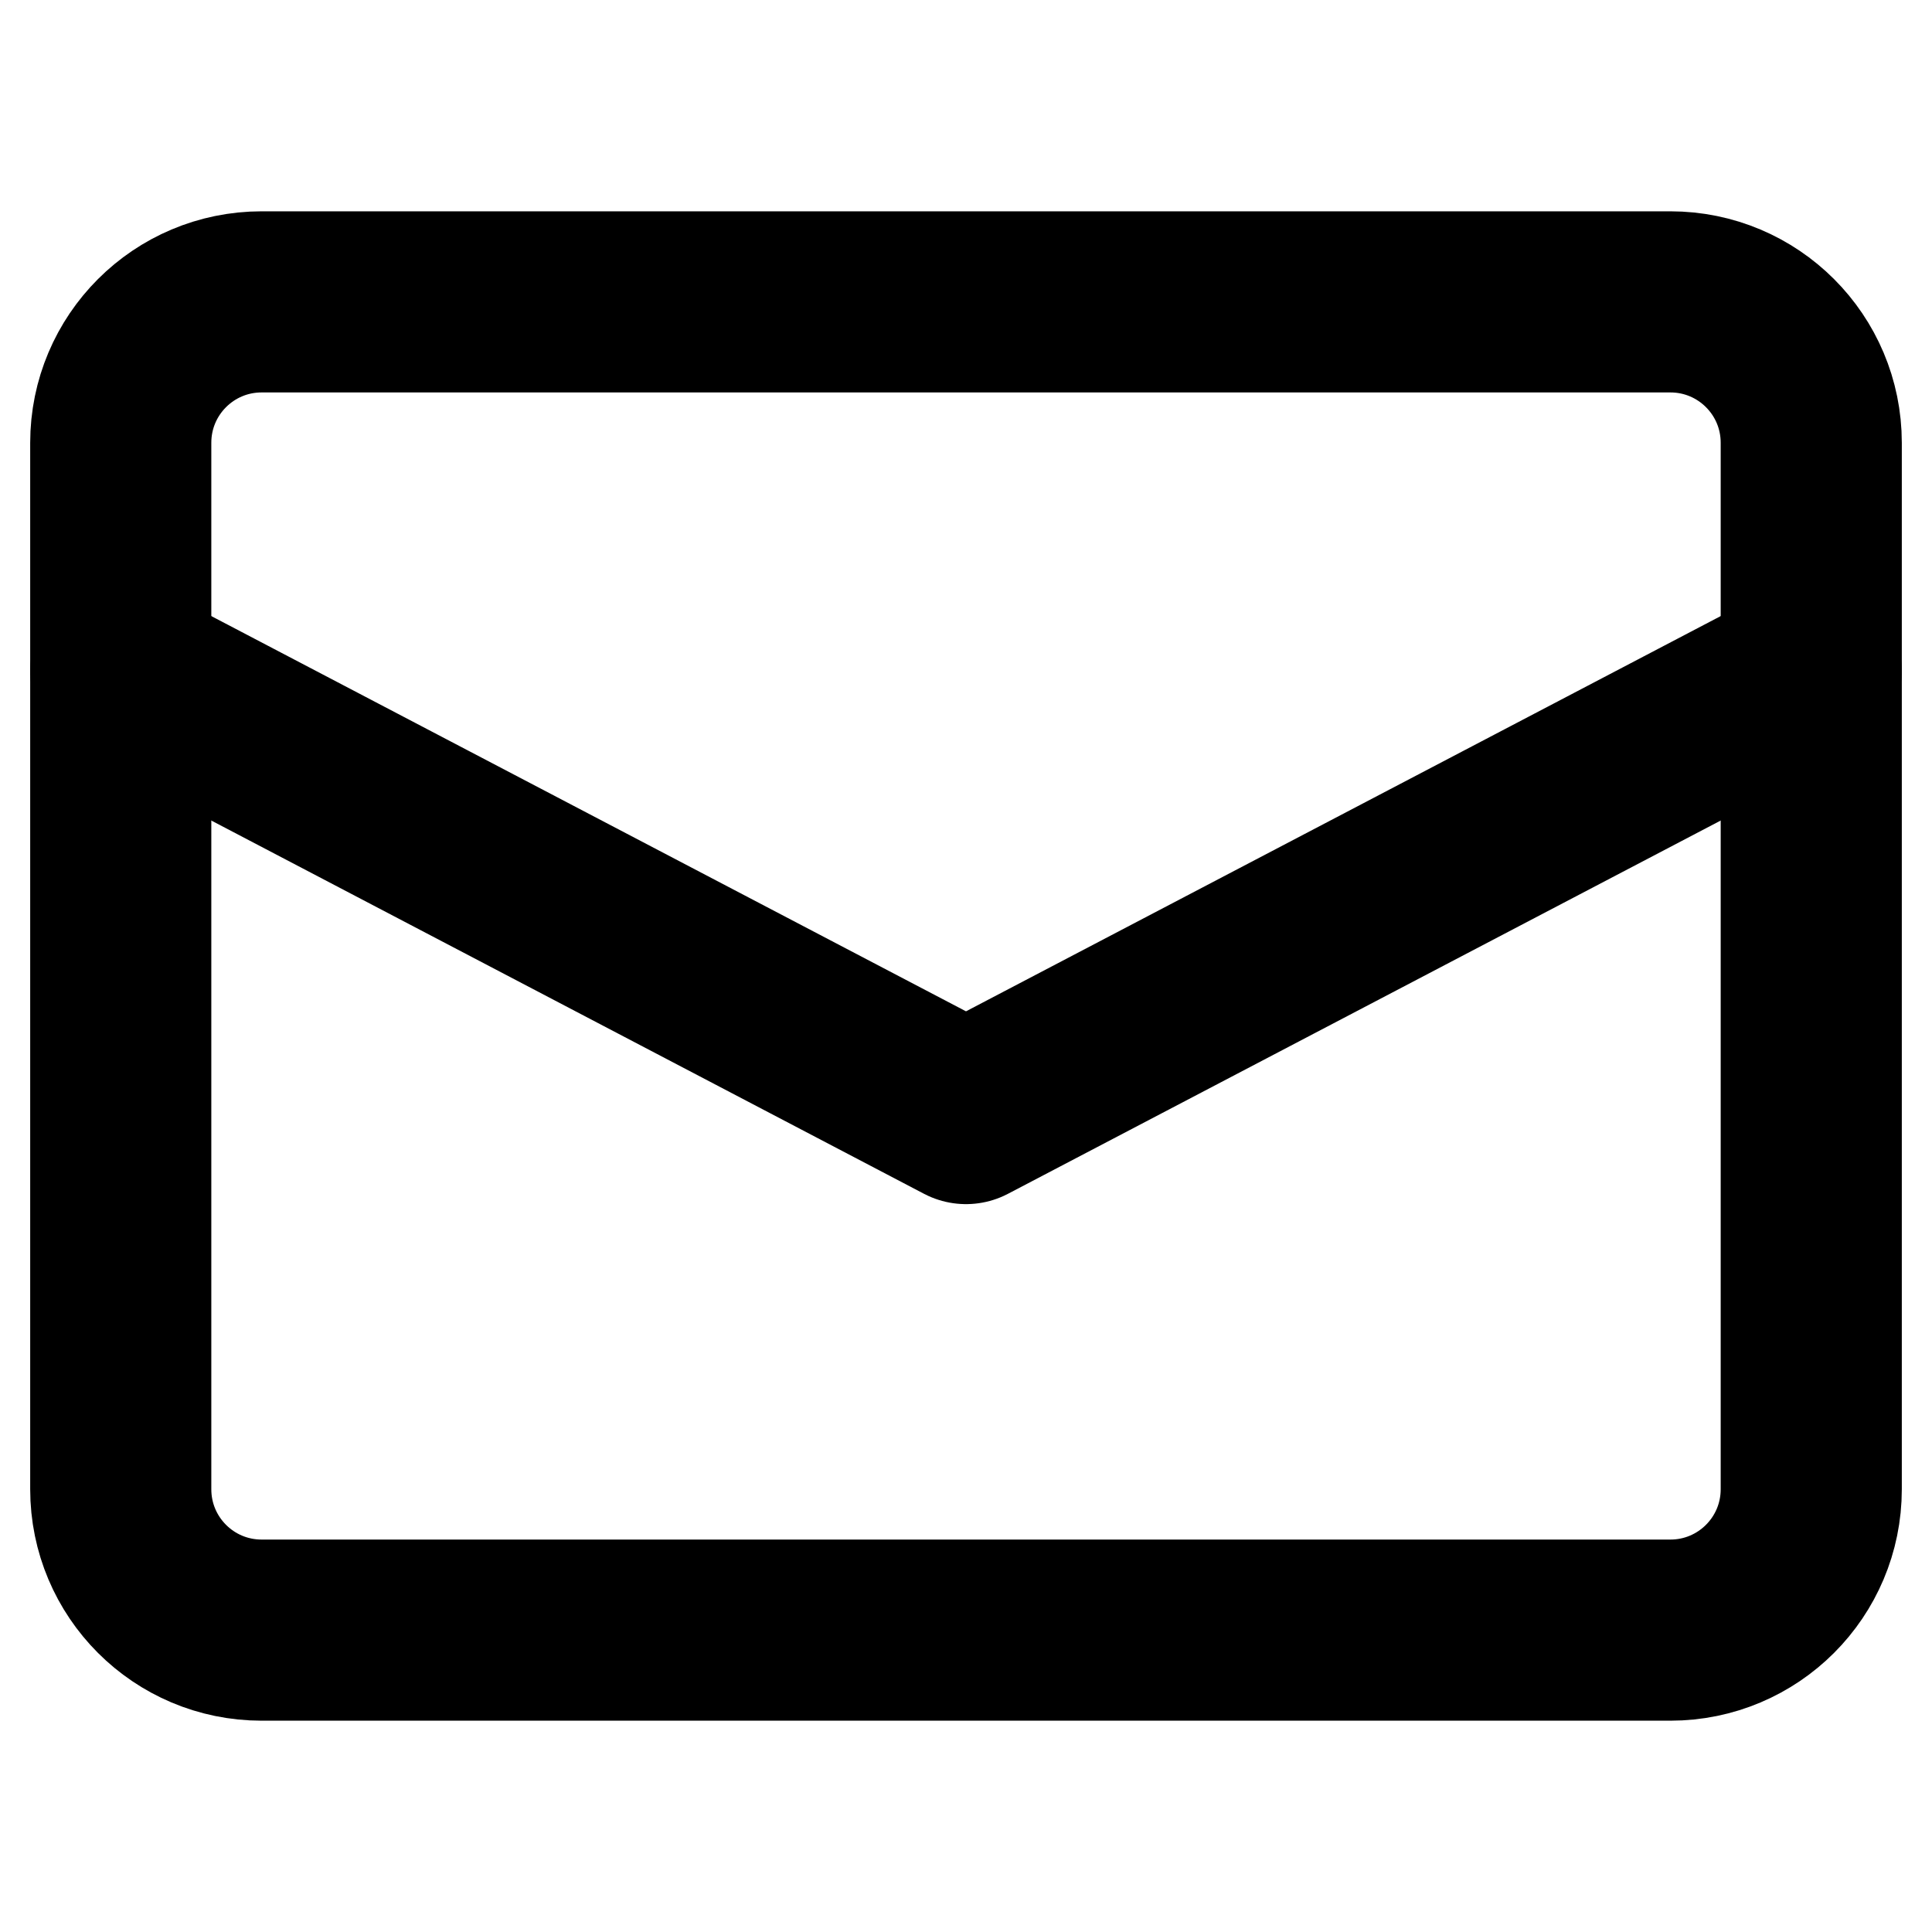 <svg width="16" height="16" viewBox="0 0 16 16" fill="none" xmlns="http://www.w3.org/2000/svg">
<path d="M15 5.556L8 9.222L1 5.556" stroke="black" stroke-width="1.5" stroke-linecap="round" stroke-linejoin="round"/>
<path d="M1 12.333V3.667C1 3.022 1.522 2.5 2.167 2.5H13.833C14.478 2.5 15 3.022 15 3.667V12.333C15 12.978 14.478 13.5 13.833 13.5H2.167C1.522 13.5 1 12.978 1 12.333Z" stroke="black" stroke-width="1.5"/>
</svg>
